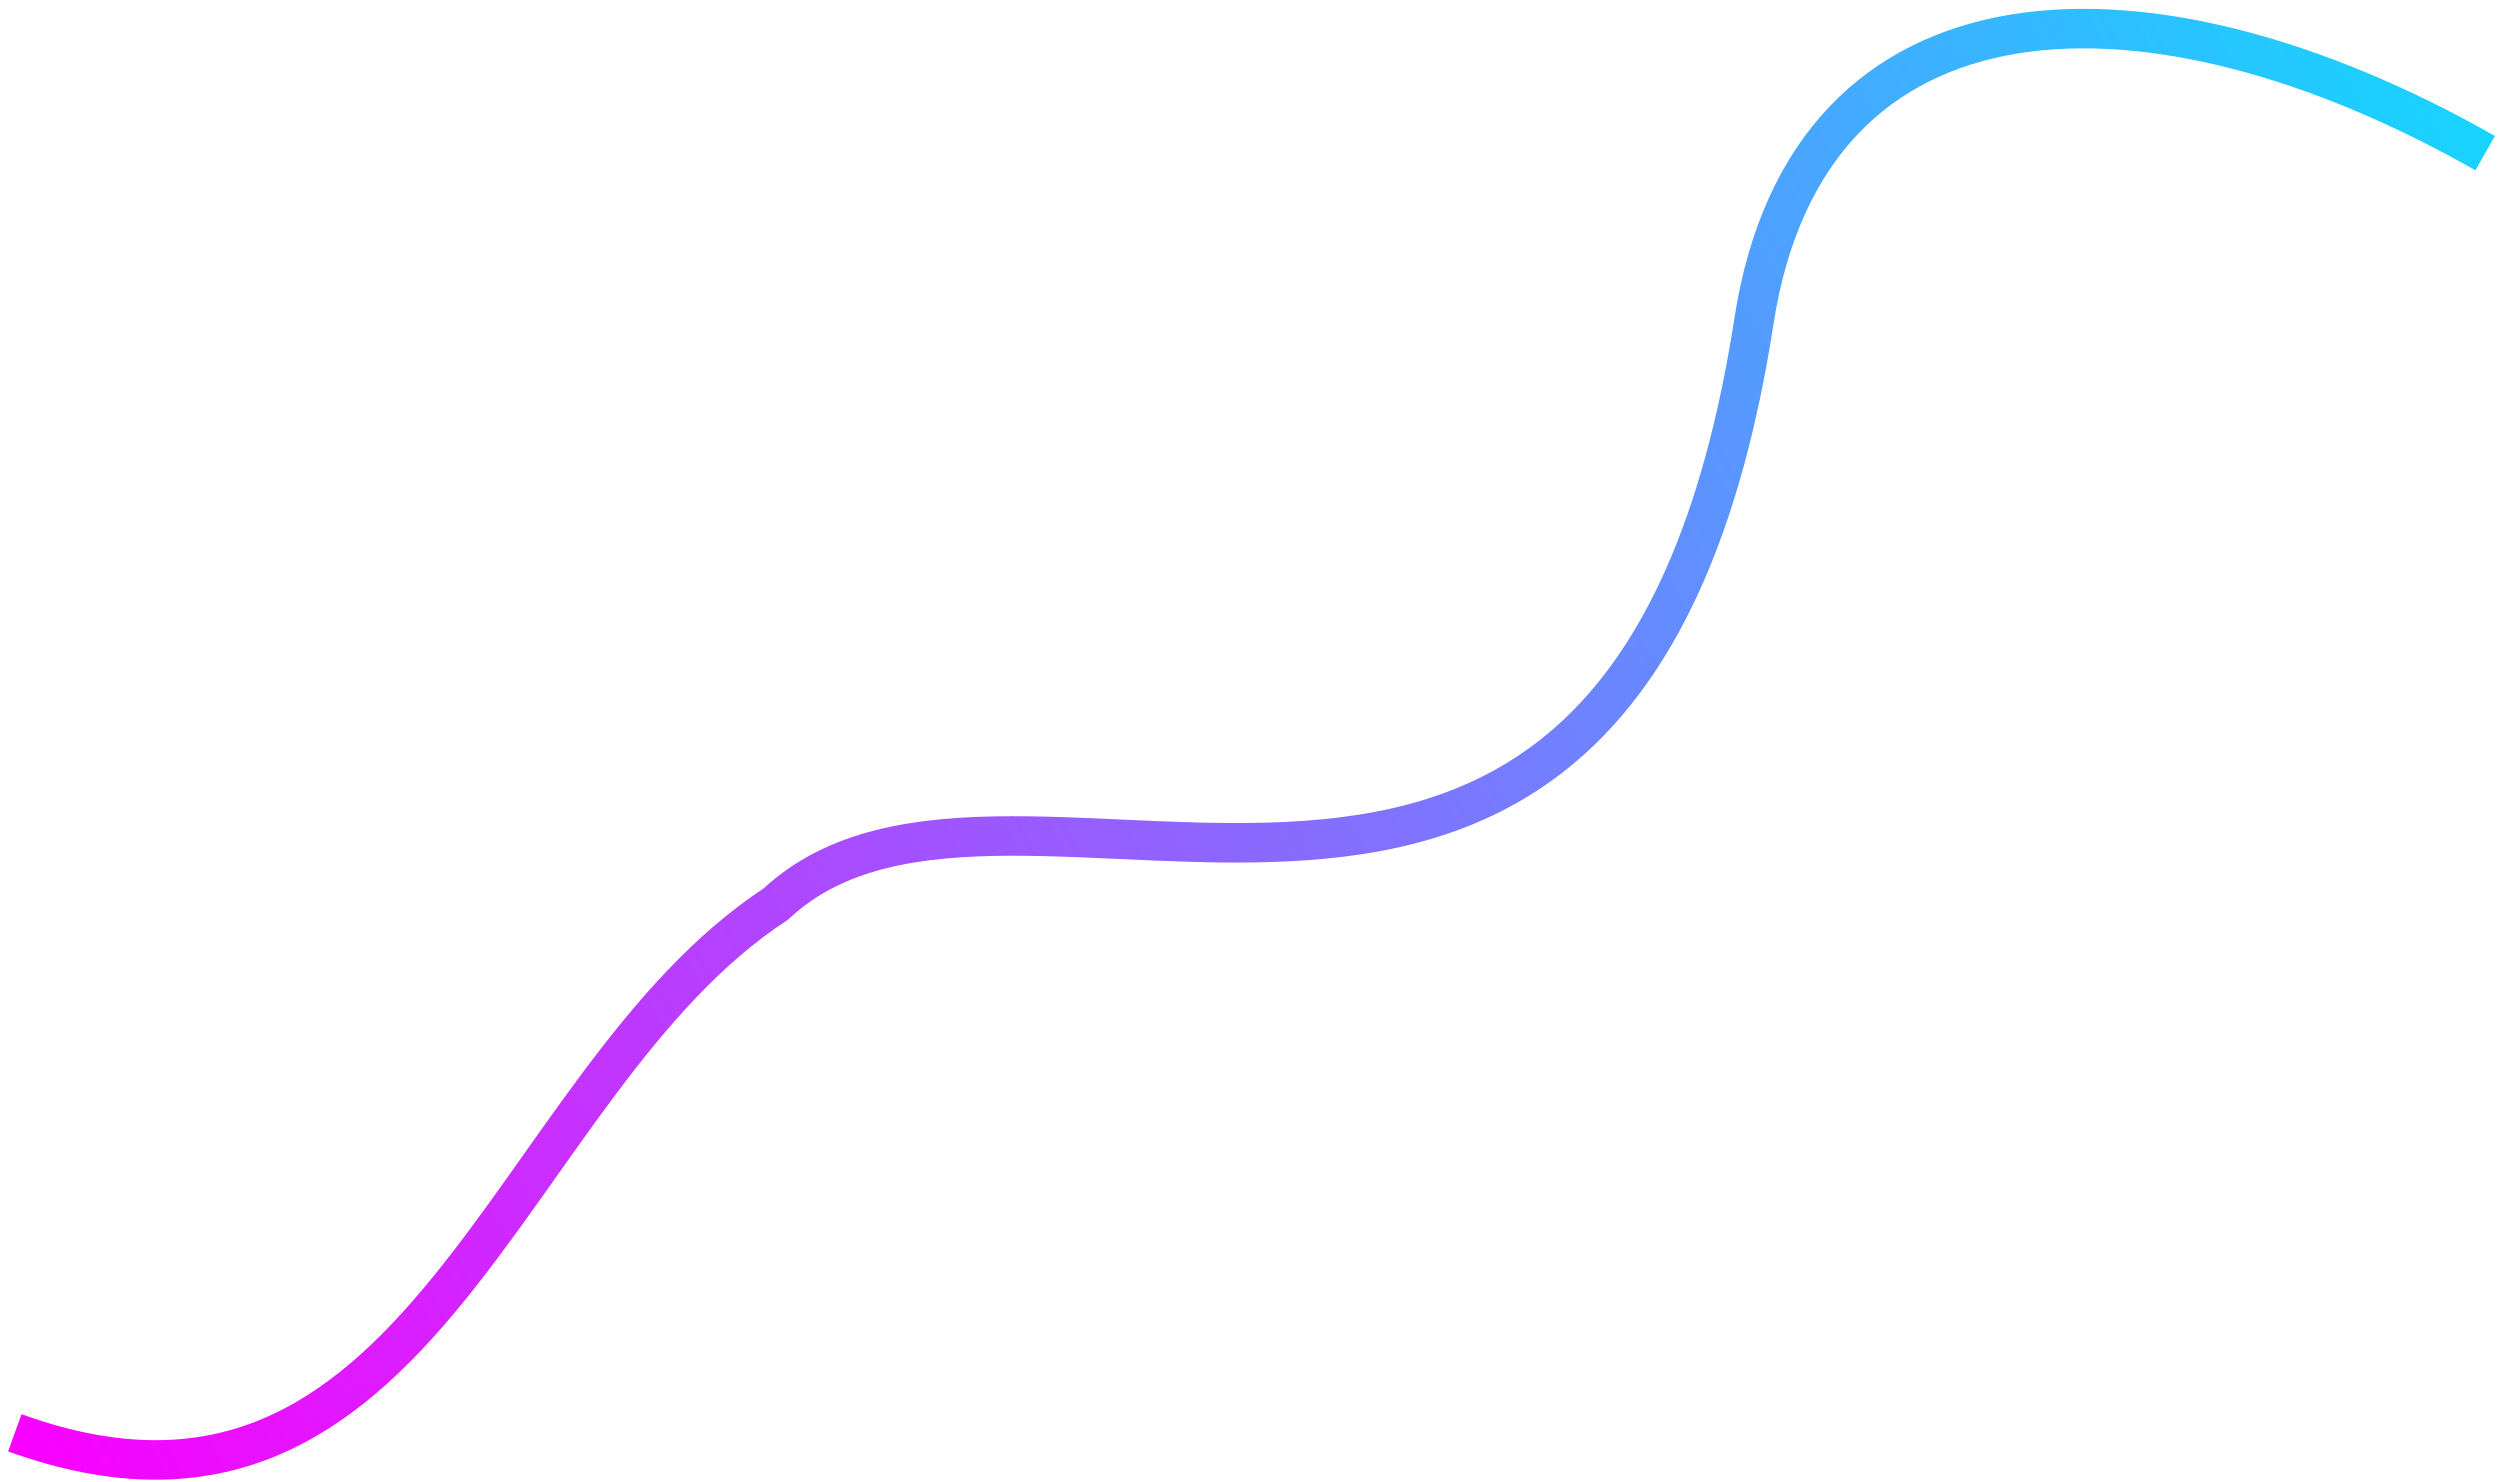 <svg width="253" height="150" viewBox="0 0 253 150" fill="none" xmlns="http://www.w3.org/2000/svg">
<path d="M1.5 145C43 160 51 109.5 78.5 91.5C102.5 69 164.486 116.5 177.5 32.5C183 -3 217.539 -3.812 251.5 15.5" stroke="url(#paint0_linear_111_73)" stroke-width="4"/>
<defs>
<linearGradient id="paint0_linear_111_73" x1="2" y1="148" x2="252" y2="13.5" gradientUnits="userSpaceOnUse">
<stop stop-color="#FA00FF"/>
<stop offset="1" stop-color="#17D4FF"/>
</linearGradient>
</defs>
</svg>
